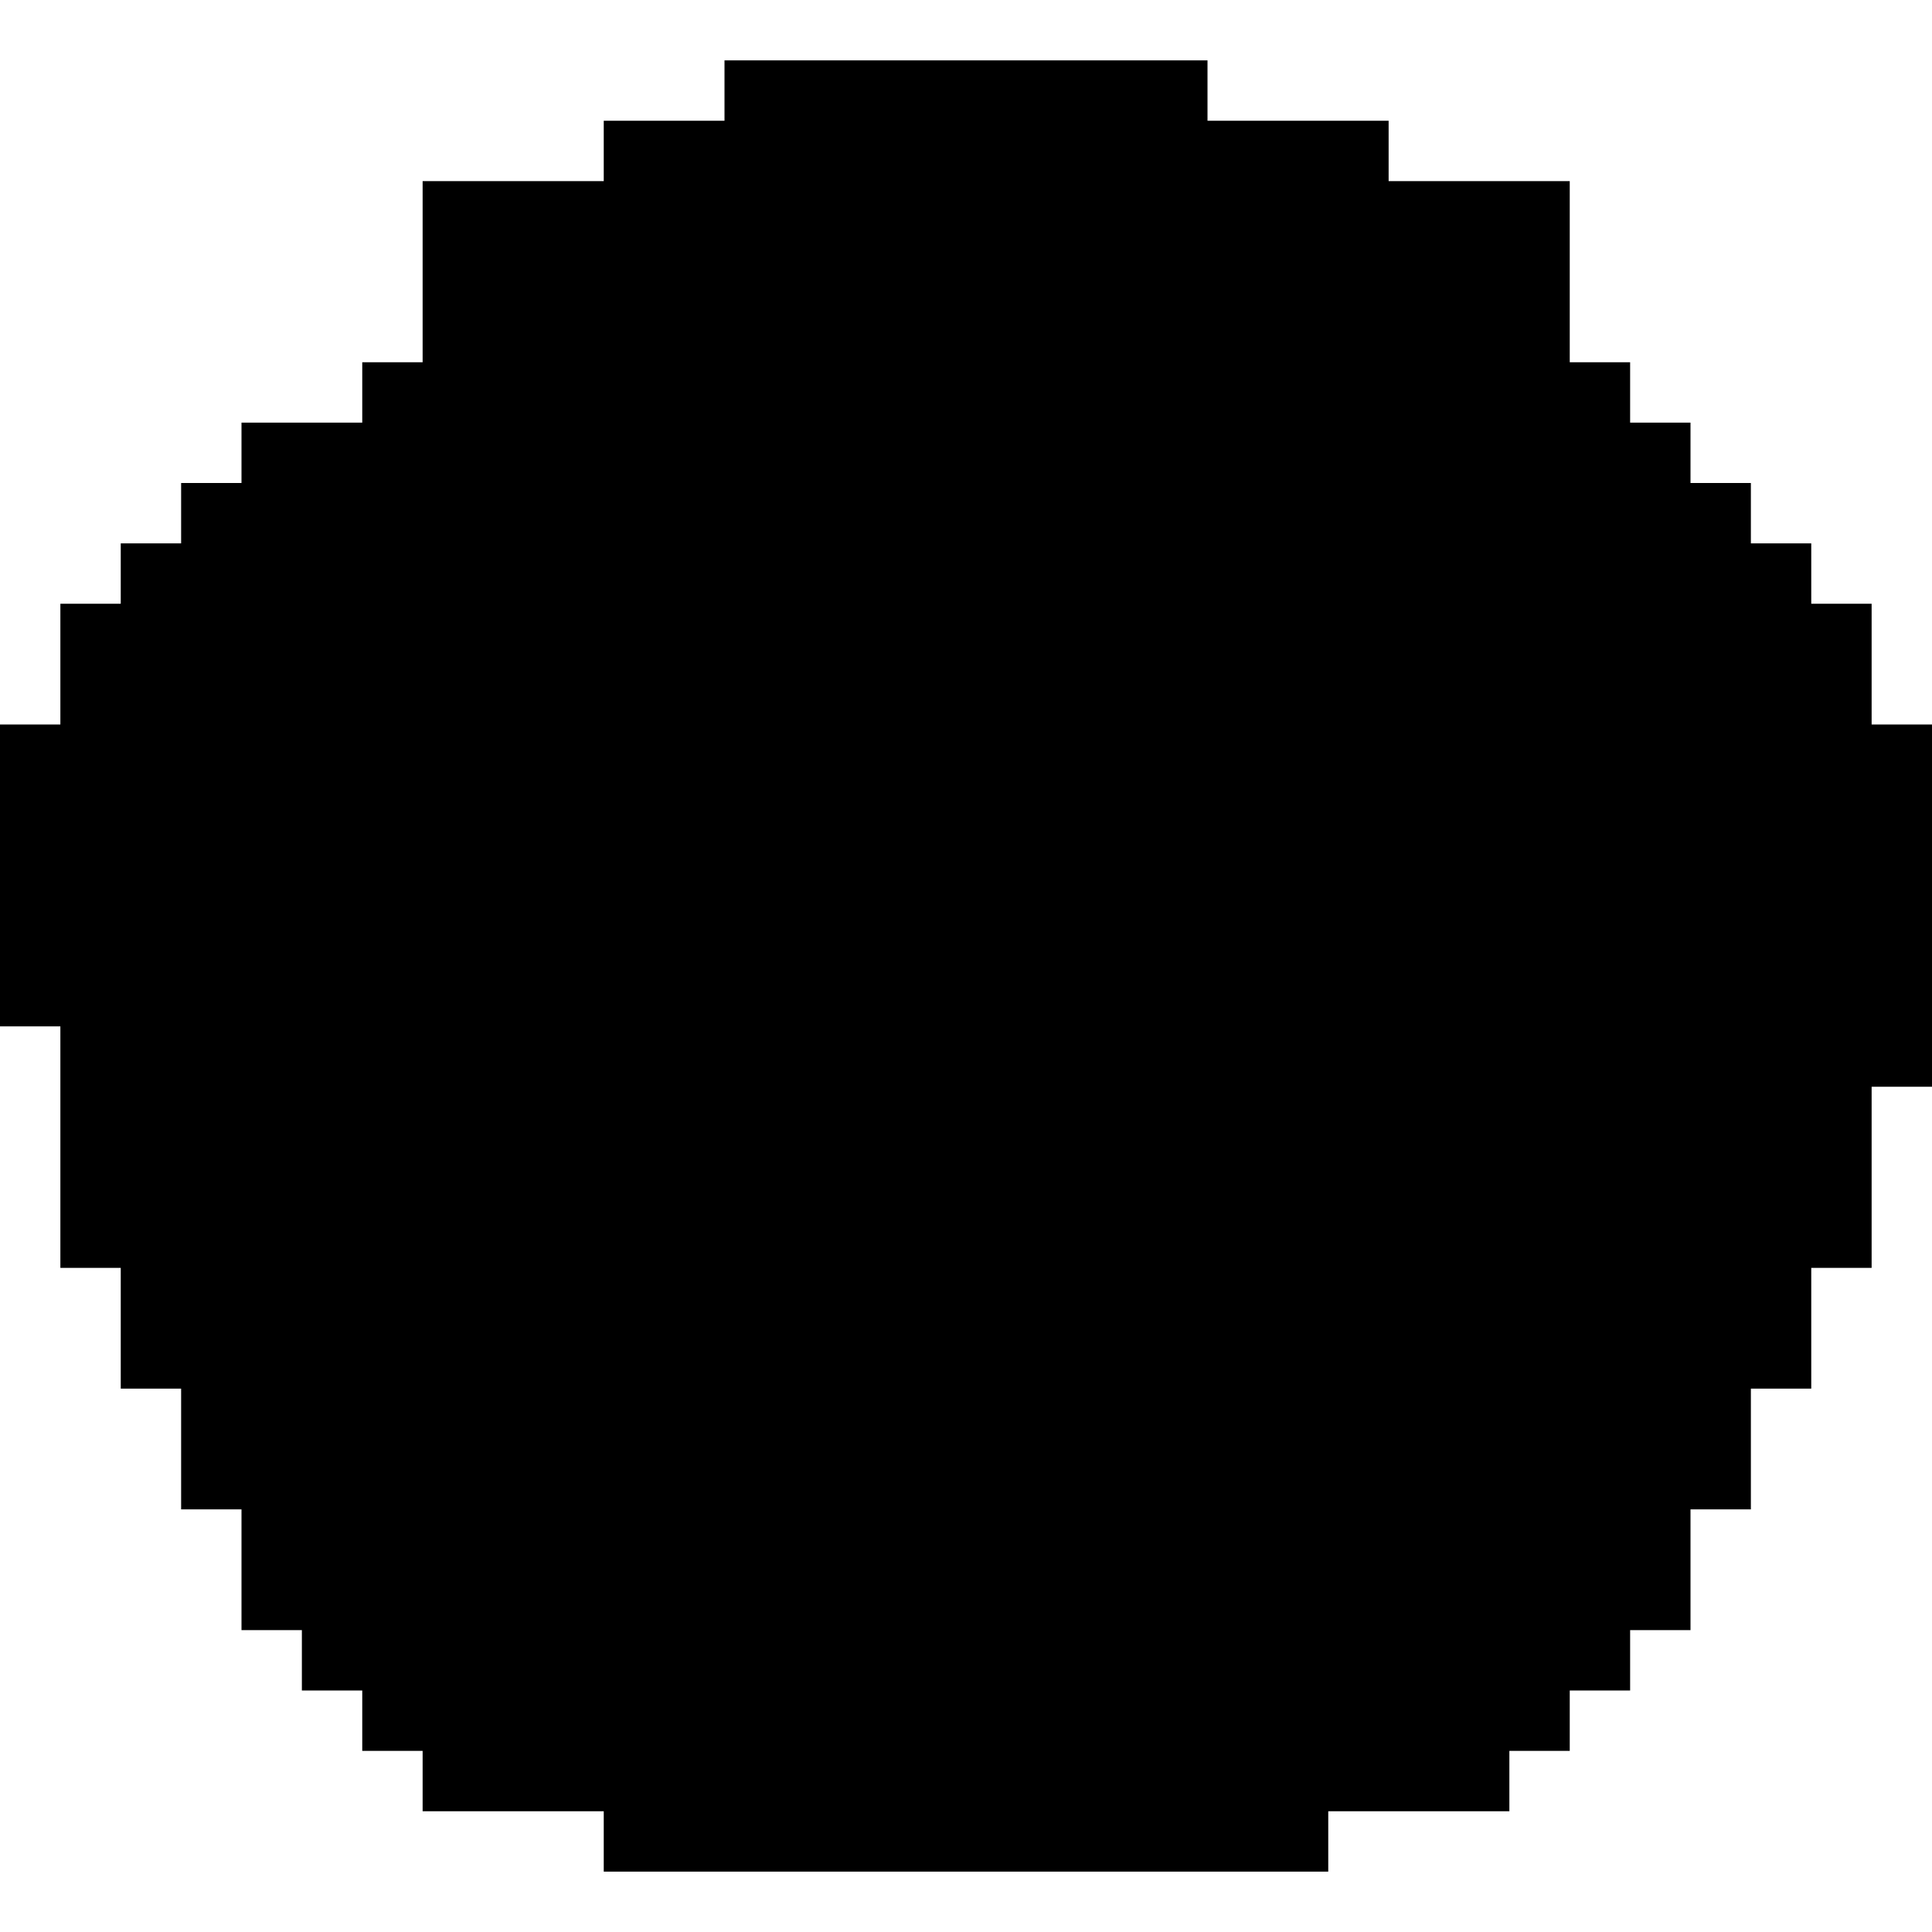 <?xml version="1.0" standalone="no"?>
<!DOCTYPE svg PUBLIC "-//W3C//DTD SVG 20010904//EN"
 "http://www.w3.org/TR/2001/REC-SVG-20010904/DTD/svg10.dtd">
<svg version="1.0" xmlns="http://www.w3.org/2000/svg"
 width="512pt" height="512pt" viewBox="0 0 512 512"
 preserveAspectRatio="xMidYMid meet">
<g transform="translate(0,512) scale(0.1,-0.1)"
fill="#000000" stroke="none">
<path d="M1920 4880 l0 -80 -160 0 -160 0 0 -80 0 -80 -240 0 -240 0 0 -240 0
-240 -80 0 -80 0 0 -80 0 -80 -160 0 -160 0 0 -80 0 -80 -80 0 -80 0 0 -80 0
-80 -80 0 -80 0 0 -80 0 -80 -80 0 -80 0 0 -160 0 -160 -80 0 -80 0 0 -400 0
-400 80 0 80 0 0 -320 0 -320 80 0 80 0 0 -160 0 -160 80 0 80 0 0 -160 0
-160 80 0 80 0 0 -160 0 -160 80 0 80 0 0 -80 0 -80 80 0 80 0 0 -80 0 -80 80
0 80 0 0 -80 0 -80 240 0 240 0 0 -80 0 -80 960 0 960 0 0 80 0 80 240 0 240
0 0 80 0 80 80 0 80 0 0 80 0 80 80 0 80 0 0 80 0 80 80 0 80 0 0 160 0 160
80 0 80 0 0 160 0 160 80 0 80 0 0 160 0 160 80 0 80 0 0 240 0 240 80 0 80 0
0 480 0 480 -80 0 -80 0 0 160 0 160 -80 0 -80 0 0 80 0 80 -80 0 -80 0 0 80
0 80 -80 0 -80 0 0 80 0 80 -80 0 -80 0 0 80 0 80 -80 0 -80 0 0 240 0 240
-240 0 -240 0 0 80 0 80 -240 0 -240 0 0 80 0 80 -640 0 -640 0 0 -80z"/>
</g>
</svg>
